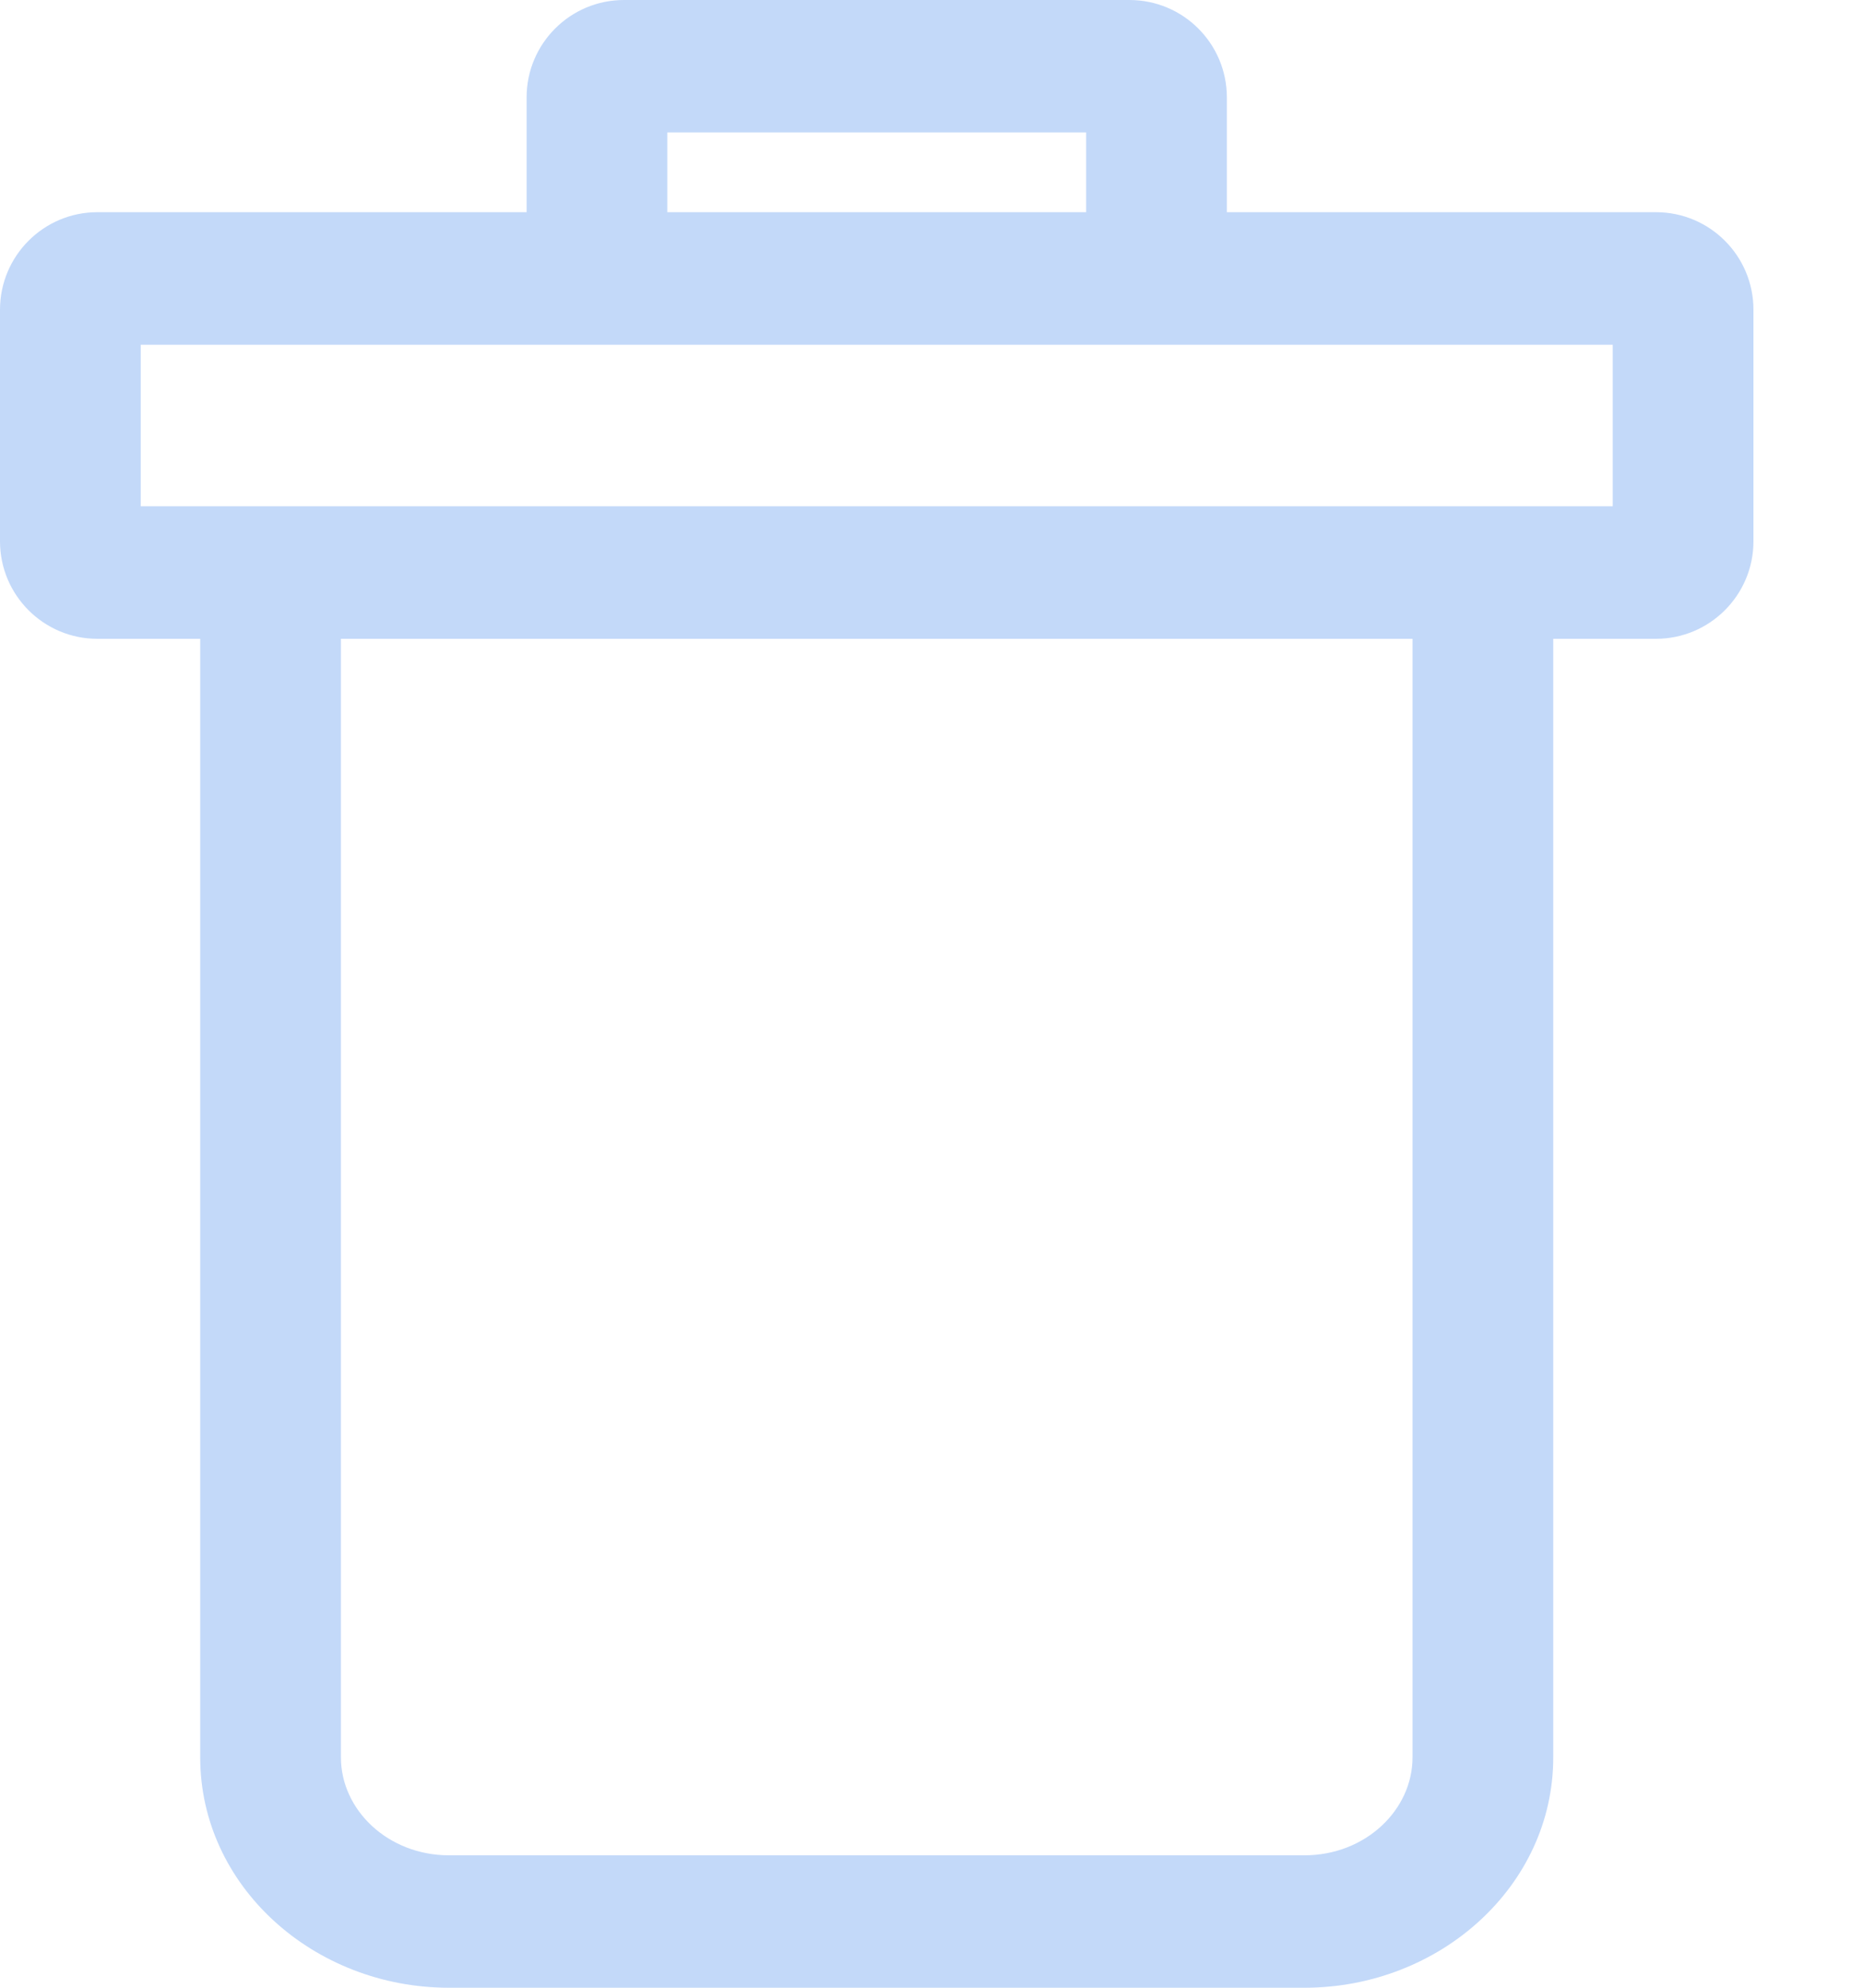 <svg width="15" height="16" viewBox="0 0 15 16" fill="none" xmlns="http://www.w3.org/2000/svg">
<path fill-rule="evenodd" clip-rule="evenodd" d="M5.024 0C4.591 0 4.24 0.351 4.24 0.784V1.708H0.784C0.351 1.708 0 2.06 0 2.493V4.357C0 4.79 0.351 5.142 0.784 5.142H1.612V14.146C1.612 15.18 2.524 16 3.616 16H10.502C11.594 16 12.506 15.18 12.506 14.146V5.142H13.333C13.766 5.142 14.118 4.79 14.118 4.357L14.118 2.493C14.118 2.06 13.767 1.708 13.333 1.708H9.878V0.784C9.878 0.351 9.527 0 9.093 0H5.024ZM5.373 1.708V1.066H8.745V1.708H5.373ZM1.133 4.075V2.775H12.985L12.985 4.075H1.133ZM2.745 14.146V5.142H11.373V14.146C11.373 14.568 10.995 14.934 10.502 14.934H3.616C3.123 14.934 2.745 14.568 2.745 14.146Z" fill="#C3D9F9"/>
</svg>
